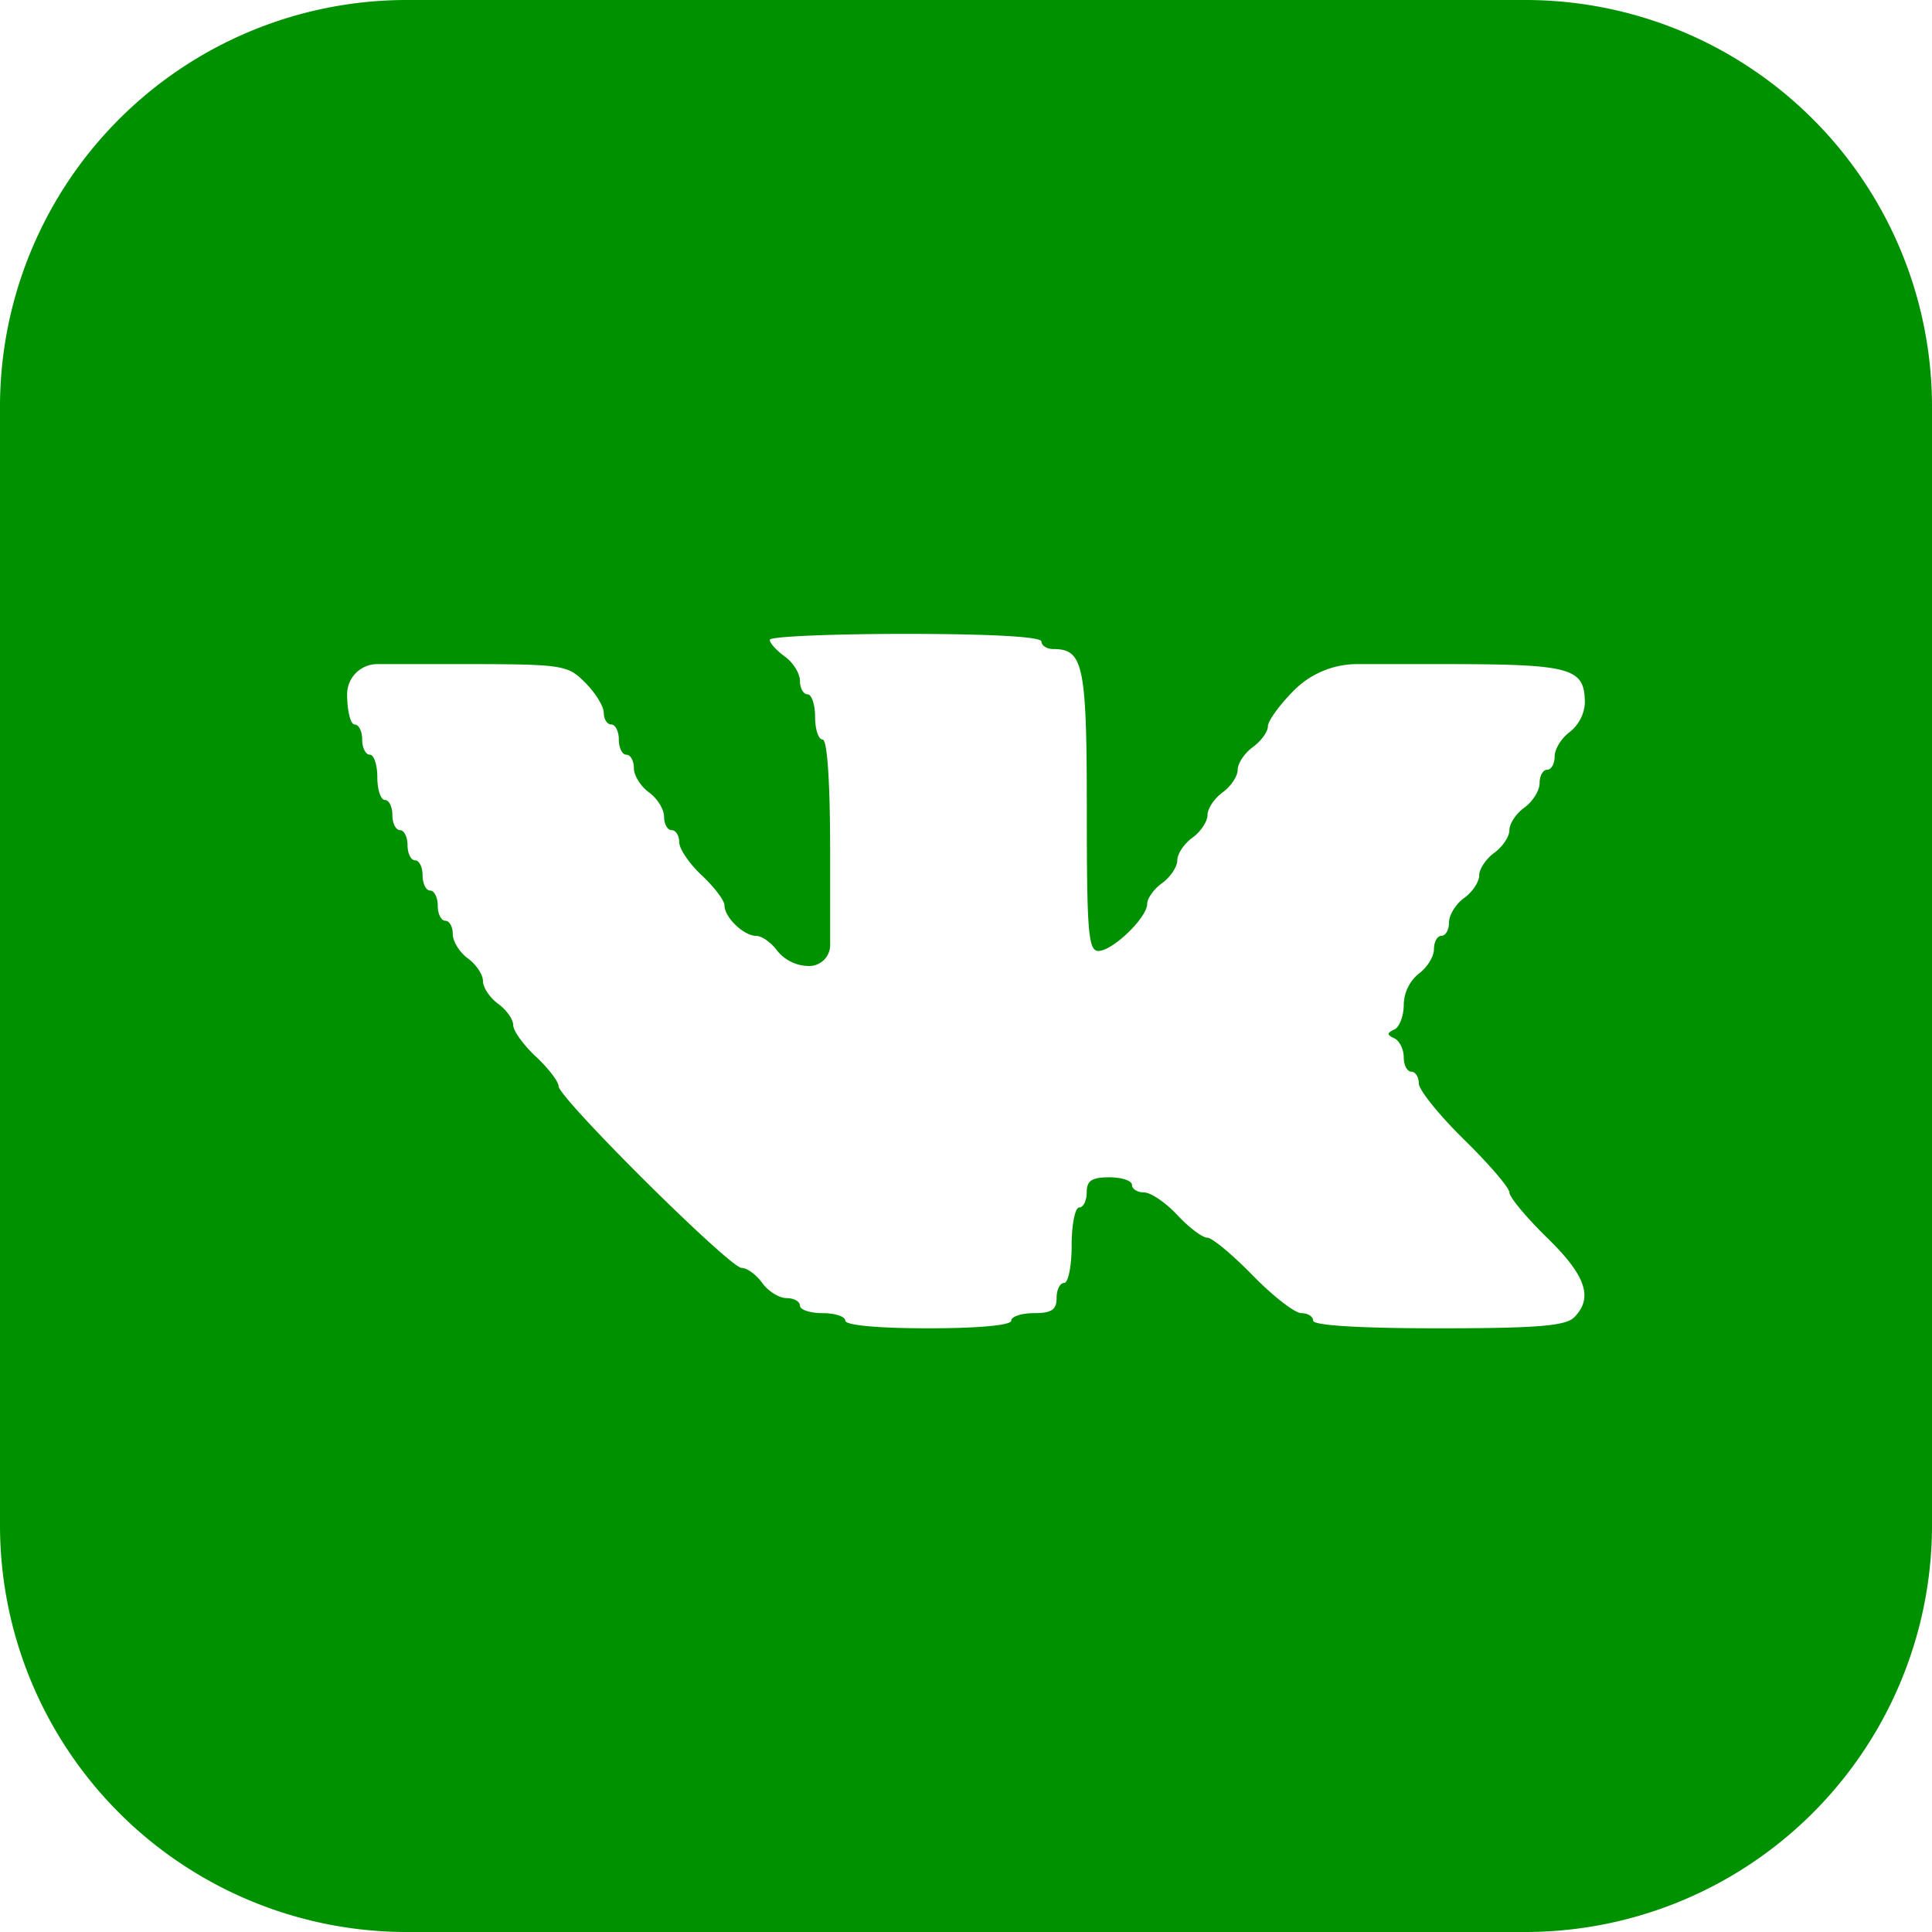 <svg width="19" height="19" fill="none" xmlns="http://www.w3.org/2000/svg"><path fill-rule="evenodd" clip-rule="evenodd" d="M0 9.5V15a4 4 0 004 4h11a4 4 0 004-4V4a4 4 0 00-4-4H4a4 4 0 00-4 4v5.5zm10.242-3.191c0 .04.053.074.117.074.296 0 .329.157.329 1.59 0 1.194.015 1.379.114 1.379.14 0 .48-.328.48-.463 0-.054.066-.147.148-.205.081-.06.148-.16.148-.223 0-.064.067-.164.149-.223.081-.059.148-.159.148-.222 0-.064.067-.164.148-.223.082-.059.149-.16.149-.223s.067-.163.148-.222c.082-.06.149-.151.149-.205 0-.053.116-.213.257-.354a.878.878 0 01.621-.258h.832c1.285 0 1.407.034 1.407.387a.394.394 0 01-.149.281c-.081.06-.148.167-.148.24 0 .072-.033.131-.074.131-.041 0-.074.06-.074.132 0 .073-.067.18-.149.24-.082.058-.148.158-.148.222s-.067.164-.149.223c-.081.059-.148.159-.148.222 0 .064-.067.164-.149.223-.081.059-.148.166-.148.24 0 .072-.033.131-.074.131-.041 0-.074.06-.074.132 0 .073-.067.18-.149.24a.406.406 0 00-.148.306c0 .11-.042.22-.093.244-.074.034-.074.052 0 .086.051.024.093.108.093.186s.033.142.074.142c.04 0 .074.052.074.116 0 .063.2.312.445.552.245.24.446.474.446.52 0 .046.167.246.37.445.383.372.458.593.266.784-.084.084-.37.107-1.336.107-.77 0-1.23-.028-1.23-.075 0-.04-.052-.074-.116-.074s-.279-.167-.478-.371c-.199-.204-.4-.371-.447-.371-.048 0-.18-.1-.295-.223-.114-.122-.261-.222-.326-.222-.066 0-.12-.034-.12-.075 0-.04-.1-.074-.222-.074-.173 0-.223.033-.223.149 0 .081-.033.148-.074.148-.04 0-.074.167-.074.371s-.033.371-.074.371c-.041 0-.074.067-.074.149 0 .115-.05.148-.223.148-.122 0-.223.034-.223.074 0 .045-.321.075-.816.075-.495 0-.816-.03-.816-.075 0-.04-.1-.074-.223-.074s-.223-.033-.223-.074c0-.041-.06-.074-.132-.074-.073 0-.18-.067-.239-.149-.059-.082-.15-.148-.203-.148-.116 0-1.8-1.672-1.8-1.788 0-.045-.101-.176-.223-.29-.123-.115-.223-.254-.223-.31 0-.057-.067-.151-.149-.21-.081-.059-.148-.159-.148-.223 0-.063-.067-.163-.148-.222-.082-.06-.149-.167-.149-.24 0-.072-.033-.131-.074-.131-.04 0-.074-.067-.074-.149 0-.081-.034-.148-.075-.148-.04 0-.074-.067-.074-.149 0-.081-.033-.148-.074-.148-.04 0-.074-.067-.074-.149 0-.081-.034-.148-.074-.148-.041 0-.075-.067-.075-.148 0-.082-.033-.149-.074-.149-.04 0-.074-.1-.074-.222 0-.123-.033-.223-.074-.223-.041 0-.075-.067-.075-.149 0-.081-.033-.148-.074-.148-.04 0-.074-.134-.074-.297 0-.164.133-.297.297-.297h.783c1.047 0 1.085.006 1.261.182.1.1.183.234.183.297 0 .063.033.115.074.115.04 0 .074.067.074.148 0 .082.033.149.074.149.041 0 .074.06.074.132 0 .073.067.18.149.239.081.059.148.166.148.239 0 .073.034.132.074.132.041 0 .075.053.075.119 0 .065.1.212.222.326.123.115.223.247.223.295 0 .118.19.3.312.3.055 0 .149.066.208.148a.405.405 0 00.313.148.206.206 0 00.206-.206v-.907c0-.693-.028-1.114-.074-1.114-.041 0-.074-.1-.074-.222 0-.123-.034-.223-.075-.223-.04 0-.074-.06-.074-.132 0-.073-.067-.18-.148-.239-.082-.059-.149-.133-.149-.165s.601-.058 1.336-.058c.841 0 1.336.028 1.336.075z" fill="#009100"/></svg>